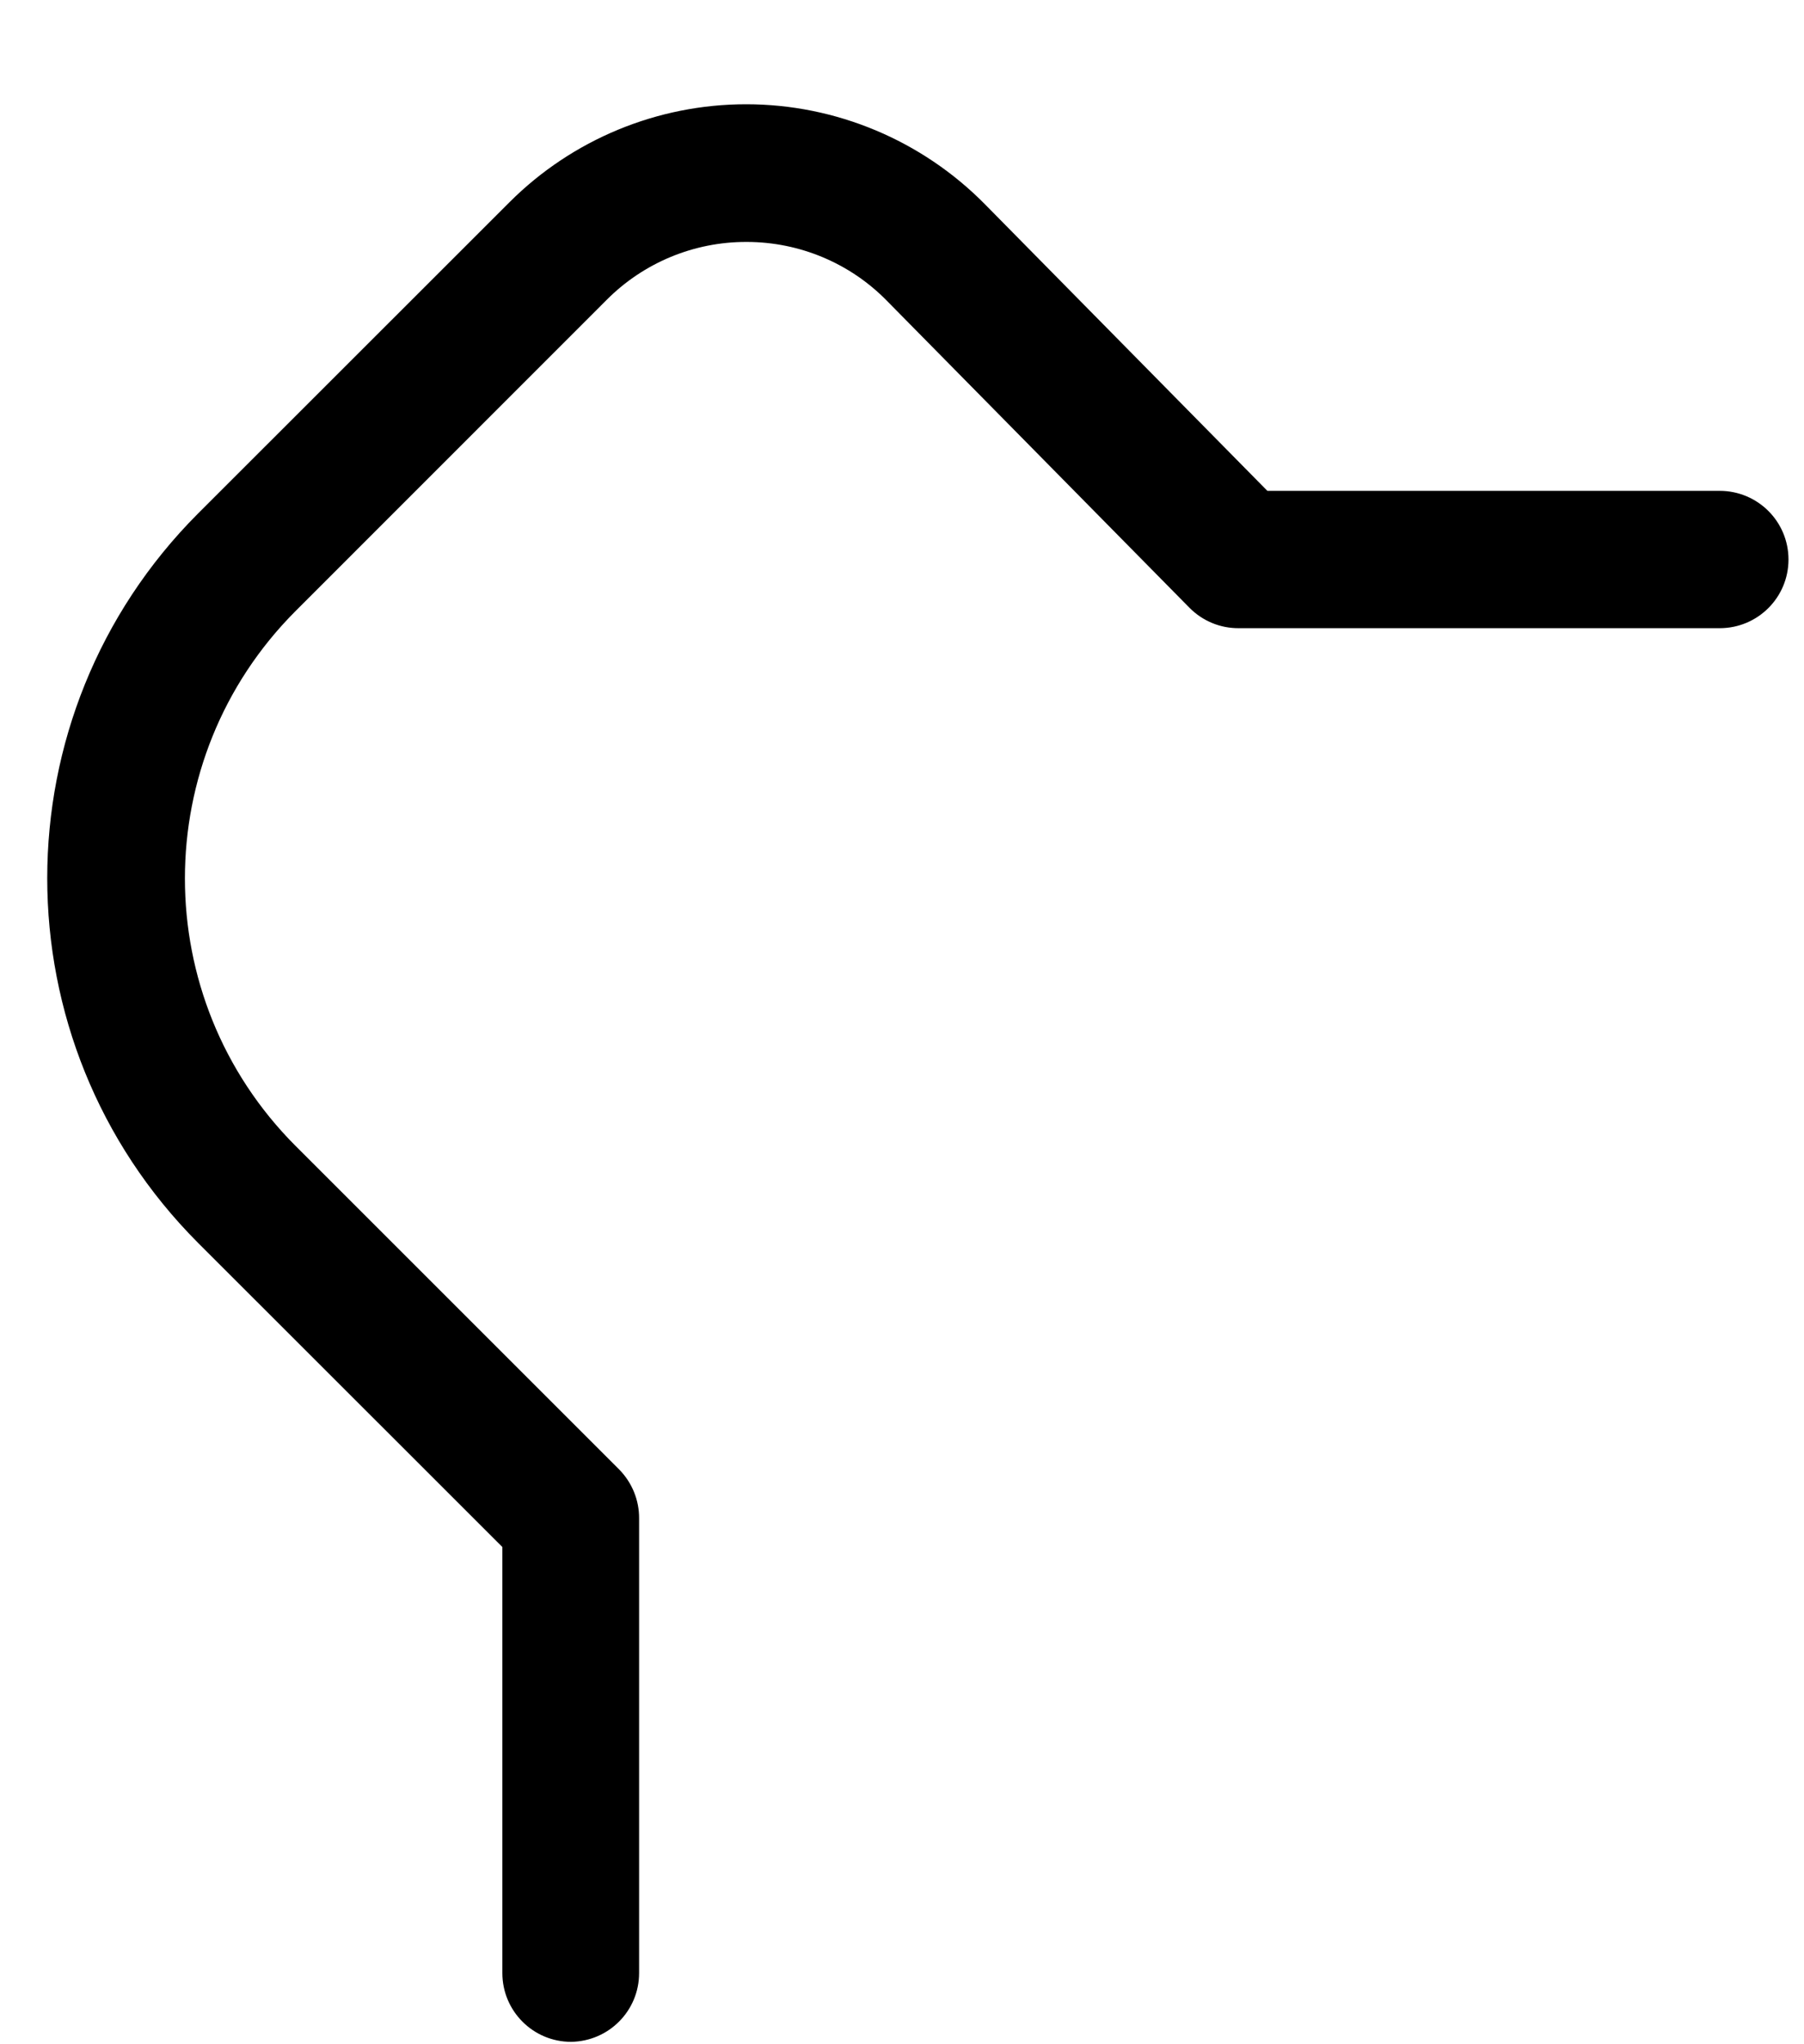 ﻿<?xml version="1.0" encoding="utf-8"?>
<svg version="1.1" xmlns:xlink="http://www.w3.org/1999/xlink" width="15px" height="17px" xmlns="http://www.w3.org/2000/svg">
  <g transform="matrix(1 0 0 1 -56 -627 )">
    <path d="M 5.314 16.408  C 5.314 16.722  5.062 16.976  4.748 16.98  C 4.433 16.98  4.177 16.724  4.177 16.408  L 4.177 12.865  L 1.646 10.335  C -0.025 8.659  -0.025 5.947  1.646 4.271  L 4.236 1.682  C 4.758 1.16  5.466 0.867  6.204 0.867  C 6.949 0.867  7.663 1.166  8.187 1.696  L 10.538 4.082  L 14.299 4.082  C 14.615 4.082  14.871 4.337  14.871 4.653  C 14.871 4.969  14.615 5.224  14.299 5.224  L 10.299 5.224  C 10.146 5.225  9.999 5.164  9.891 5.055  L 7.375 2.502  C 7.069 2.189  6.65 2.013  6.212 2.012  L 6.206 2.012  C 5.771 2.011  5.353 2.184  5.045 2.493  L 2.457 5.082  C 1.231 6.311  1.231 8.3  2.457 9.529  L 5.151 12.223  C 5.256 12.331  5.315 12.476  5.314 12.627  L 5.314 16.408  Z " fill-rule="nonzero" fill="#000000" stroke="none" transform="matrix(1 0 0 1 56 627 )" />
  </g>
</svg>